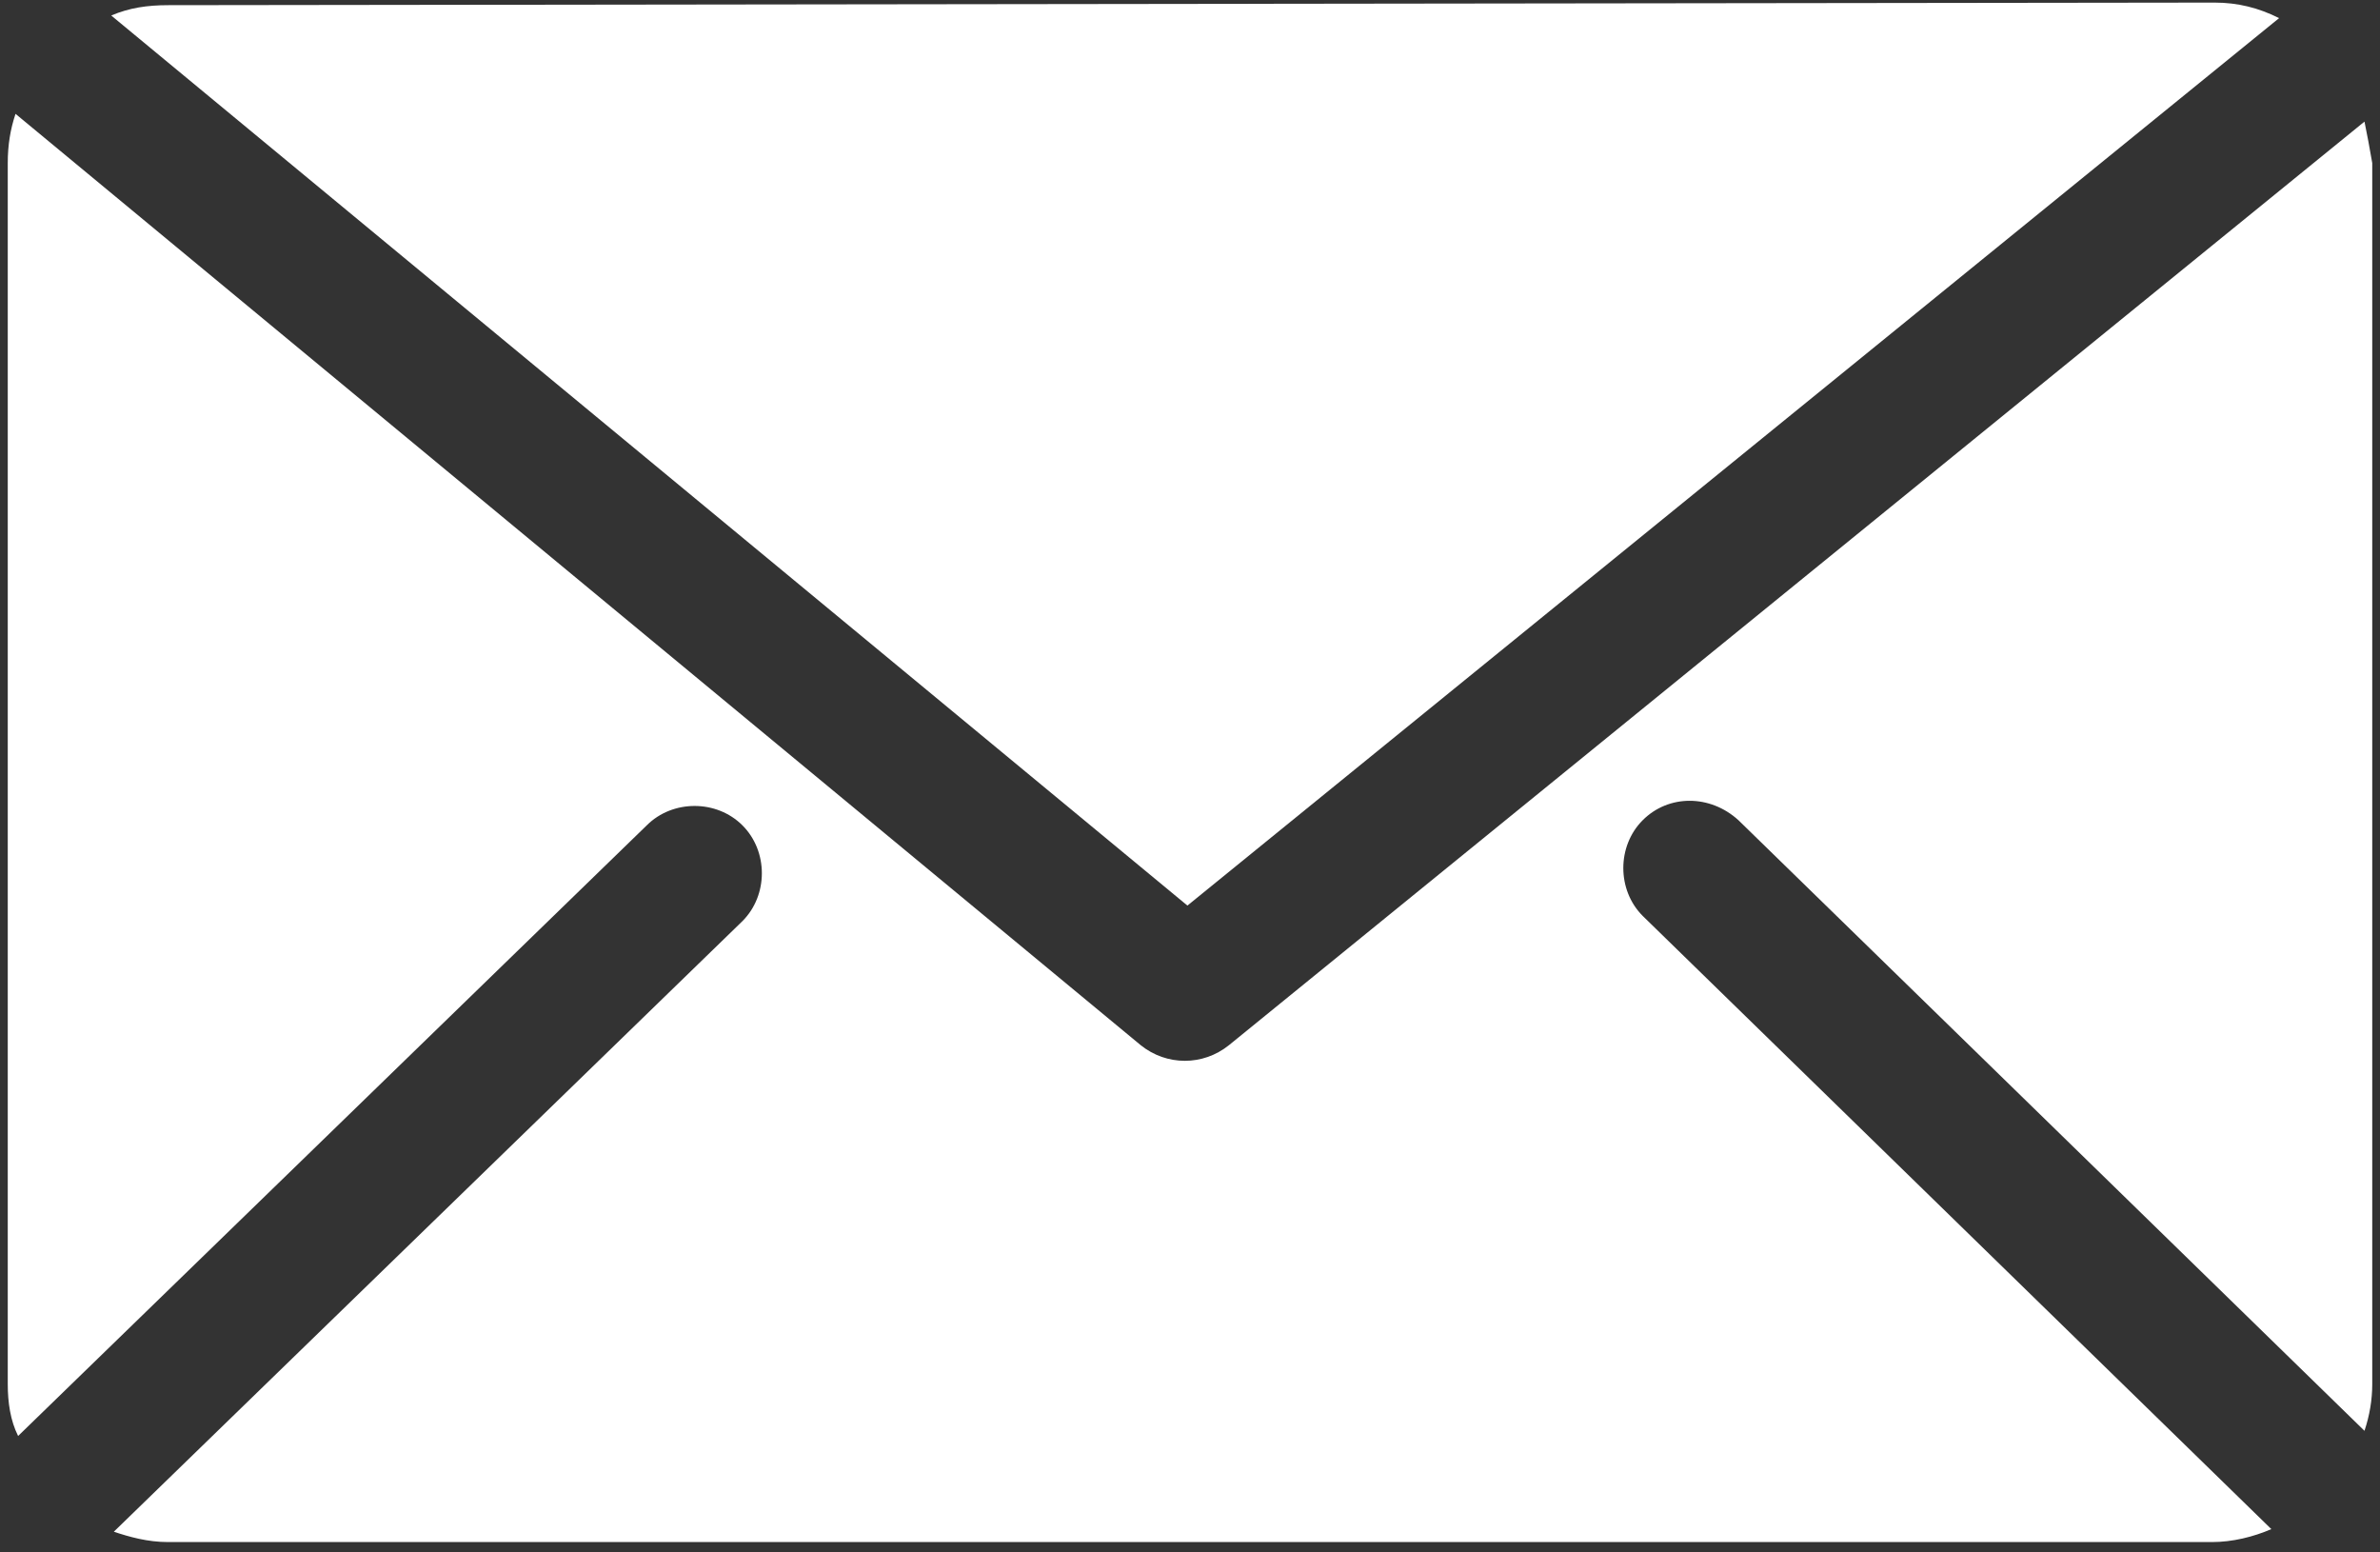 <?xml version="1.0" encoding="UTF-8" standalone="no"?>
<svg width="92px" height="60px" viewBox="0 0 92 60" version="1.1" xmlns="http://www.w3.org/2000/svg" xmlns:xlink="http://www.w3.org/1999/xlink" xmlns:sketch="http://www.bohemiancoding.com/sketch/ns">
    <rect x="0" y="0" width="92" height="60" fill="#333333" stroke="none"/>
    <!-- Generator: Sketch 3.5.1 (25234) - http://www.bohemiancoding.com/sketch -->
    <title>menu-email</title>
    <desc>Created with Sketch.</desc>
    <defs></defs>
    <g id="Page-1" stroke="none" stroke-width="1" fill="none" fill-rule="evenodd" sketch:type="MSPage">
        <g id="menu-email" sketch:type="MSLayerGroup" fill="#FFFFFF">
            <path d="M6.5,0.2 C5.7,0.2 5,0.3 4.3,0.6 L45.9,35 L88.1,0.7 C87.3,0.3 86.5,0.1 85.6,0.1 L6.5,0.2 L6.5,0.2 Z" id="Shape" sketch:type="MSShapeGroup"></path>
            <path d="M91.4,4.7 L47.5,40.4 C47,40.8 46.4,41 45.8,41 C45.2,41 44.6,40.8 44.1,40.4 L0.6,4.4 C0.4,5 0.3,5.6 0.3,6.3 L0.3,53.5 C0.3,54.2 0.4,54.9 0.7,55.5 L25,31.9 C26,30.9 27.7,30.9 28.7,31.9 C29.7,32.9 29.7,34.6 28.7,35.6 L4.4,59.2 C5,59.4 5.7,59.6 6.5,59.6 L85.5,59.6 C86.3,59.6 87.1,59.4 87.8,59.1 L63.5,35.4 C62.5,34.4 62.5,32.7 63.5,31.7 C64.5,30.7 66.1,30.7 67.2,31.7 L91.4,55.3 C91.6,54.7 91.7,54.1 91.7,53.5 L91.7,6.3 C91.6,5.7 91.5,5.2 91.4,4.7 L91.4,4.7 Z" id="Shape" sketch:type="MSShapeGroup"></path>
        </g>
    </g>
</svg>
